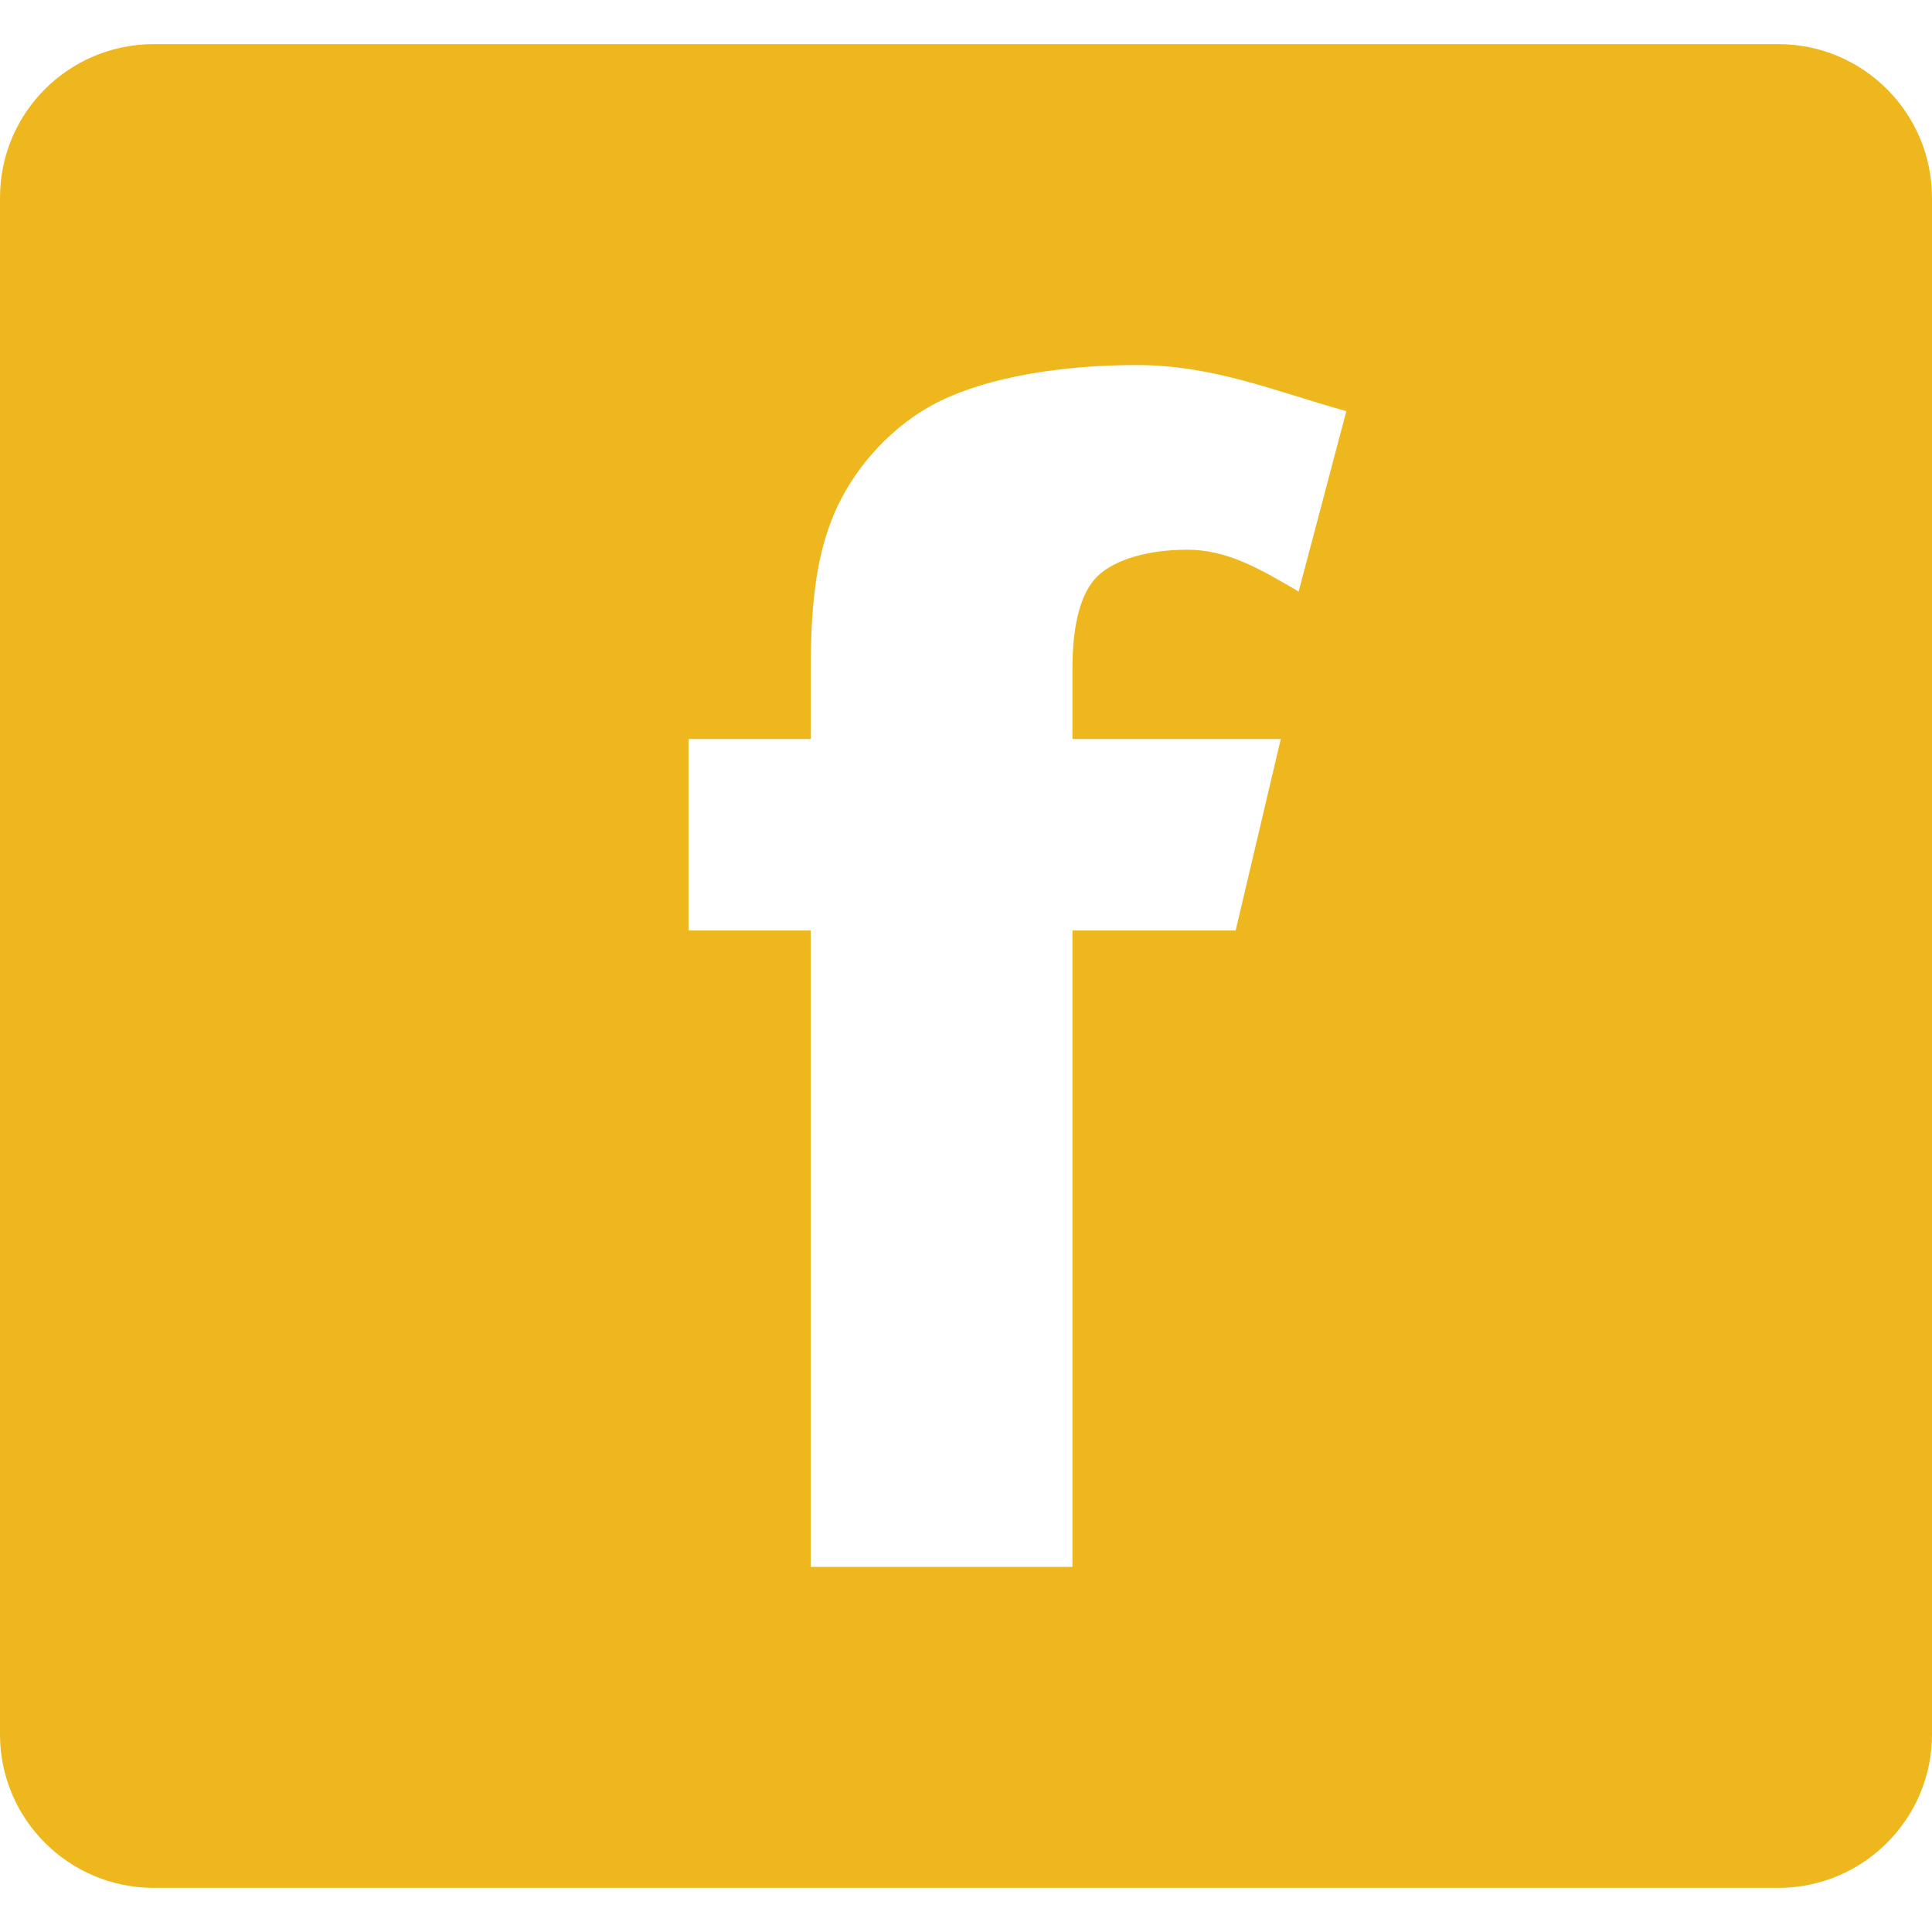 <svg width="29.94" height="29.94" xmlns="http://www.w3.org/2000/svg">

 <g>
  <title>background</title>
  <rect fill="none" id="canvas_background" height="514" width="514" y="-1" x="-1"/>
 </g>
 <g>
  <title>Layer 1</title>
  <g id="svg_1">
   <path fill="#eeb71e" id="svg_2" d="m27.56,0.684l-25.177,0c-1.318,0 -2.383,1.064 -2.383,2.38l0,23.813c0,1.312 1.065,2.379 2.383,2.379l25.177,0c1.312,0 2.38,-1.066 2.38,-2.379l0,-23.813c-0.001,-1.316 -1.069,-2.38 -2.38,-2.38zm-7.435,8.483c-0.619,-0.362 -1.11,-0.648 -1.727,-0.648c-0.604,0 -1.12,0.151 -1.384,0.405c-0.264,0.252 -0.395,0.74 -0.395,1.461l0,1.067l3.229,0l-0.699,2.968l-2.53,0l0,9.862l-4.056,0l0,-9.862l-1.893,0l0,-2.968l1.895,0l0,-1.133c0,-1.193 0.143,-1.907 0.425,-2.496c0.281,-0.587 0.826,-1.241 1.584,-1.611c0.757,-0.369 1.877,-0.555 3.036,-0.555c1.188,0 2.116,0.396 3.254,0.715l-0.739,2.795z"/>
   <g id="svg_3"/>
   <g id="svg_4"/>
   <g id="svg_5"/>
   <g id="svg_6"/>
   <g id="svg_7"/>
   <g id="svg_8"/>
   <g id="svg_9"/>
   <g id="svg_10"/>
   <g id="svg_11"/>
   <g id="svg_12"/>
   <g id="svg_13"/>
   <g id="svg_14"/>
   <g id="svg_15"/>
   <g id="svg_16"/>
   <g id="svg_17"/>
  </g>
  <g id="svg_18"/>
  <g id="svg_19"/>
  <g id="svg_20"/>
  <g id="svg_21"/>
  <g id="svg_22"/>
  <g id="svg_23"/>
  <g id="svg_24"/>
  <g id="svg_25"/>
  <g id="svg_26"/>
  <g id="svg_27"/>
  <g id="svg_28"/>
  <g id="svg_29"/>
  <g id="svg_30"/>
  <g id="svg_31"/>
  <g id="svg_32"/>
 </g>
</svg>